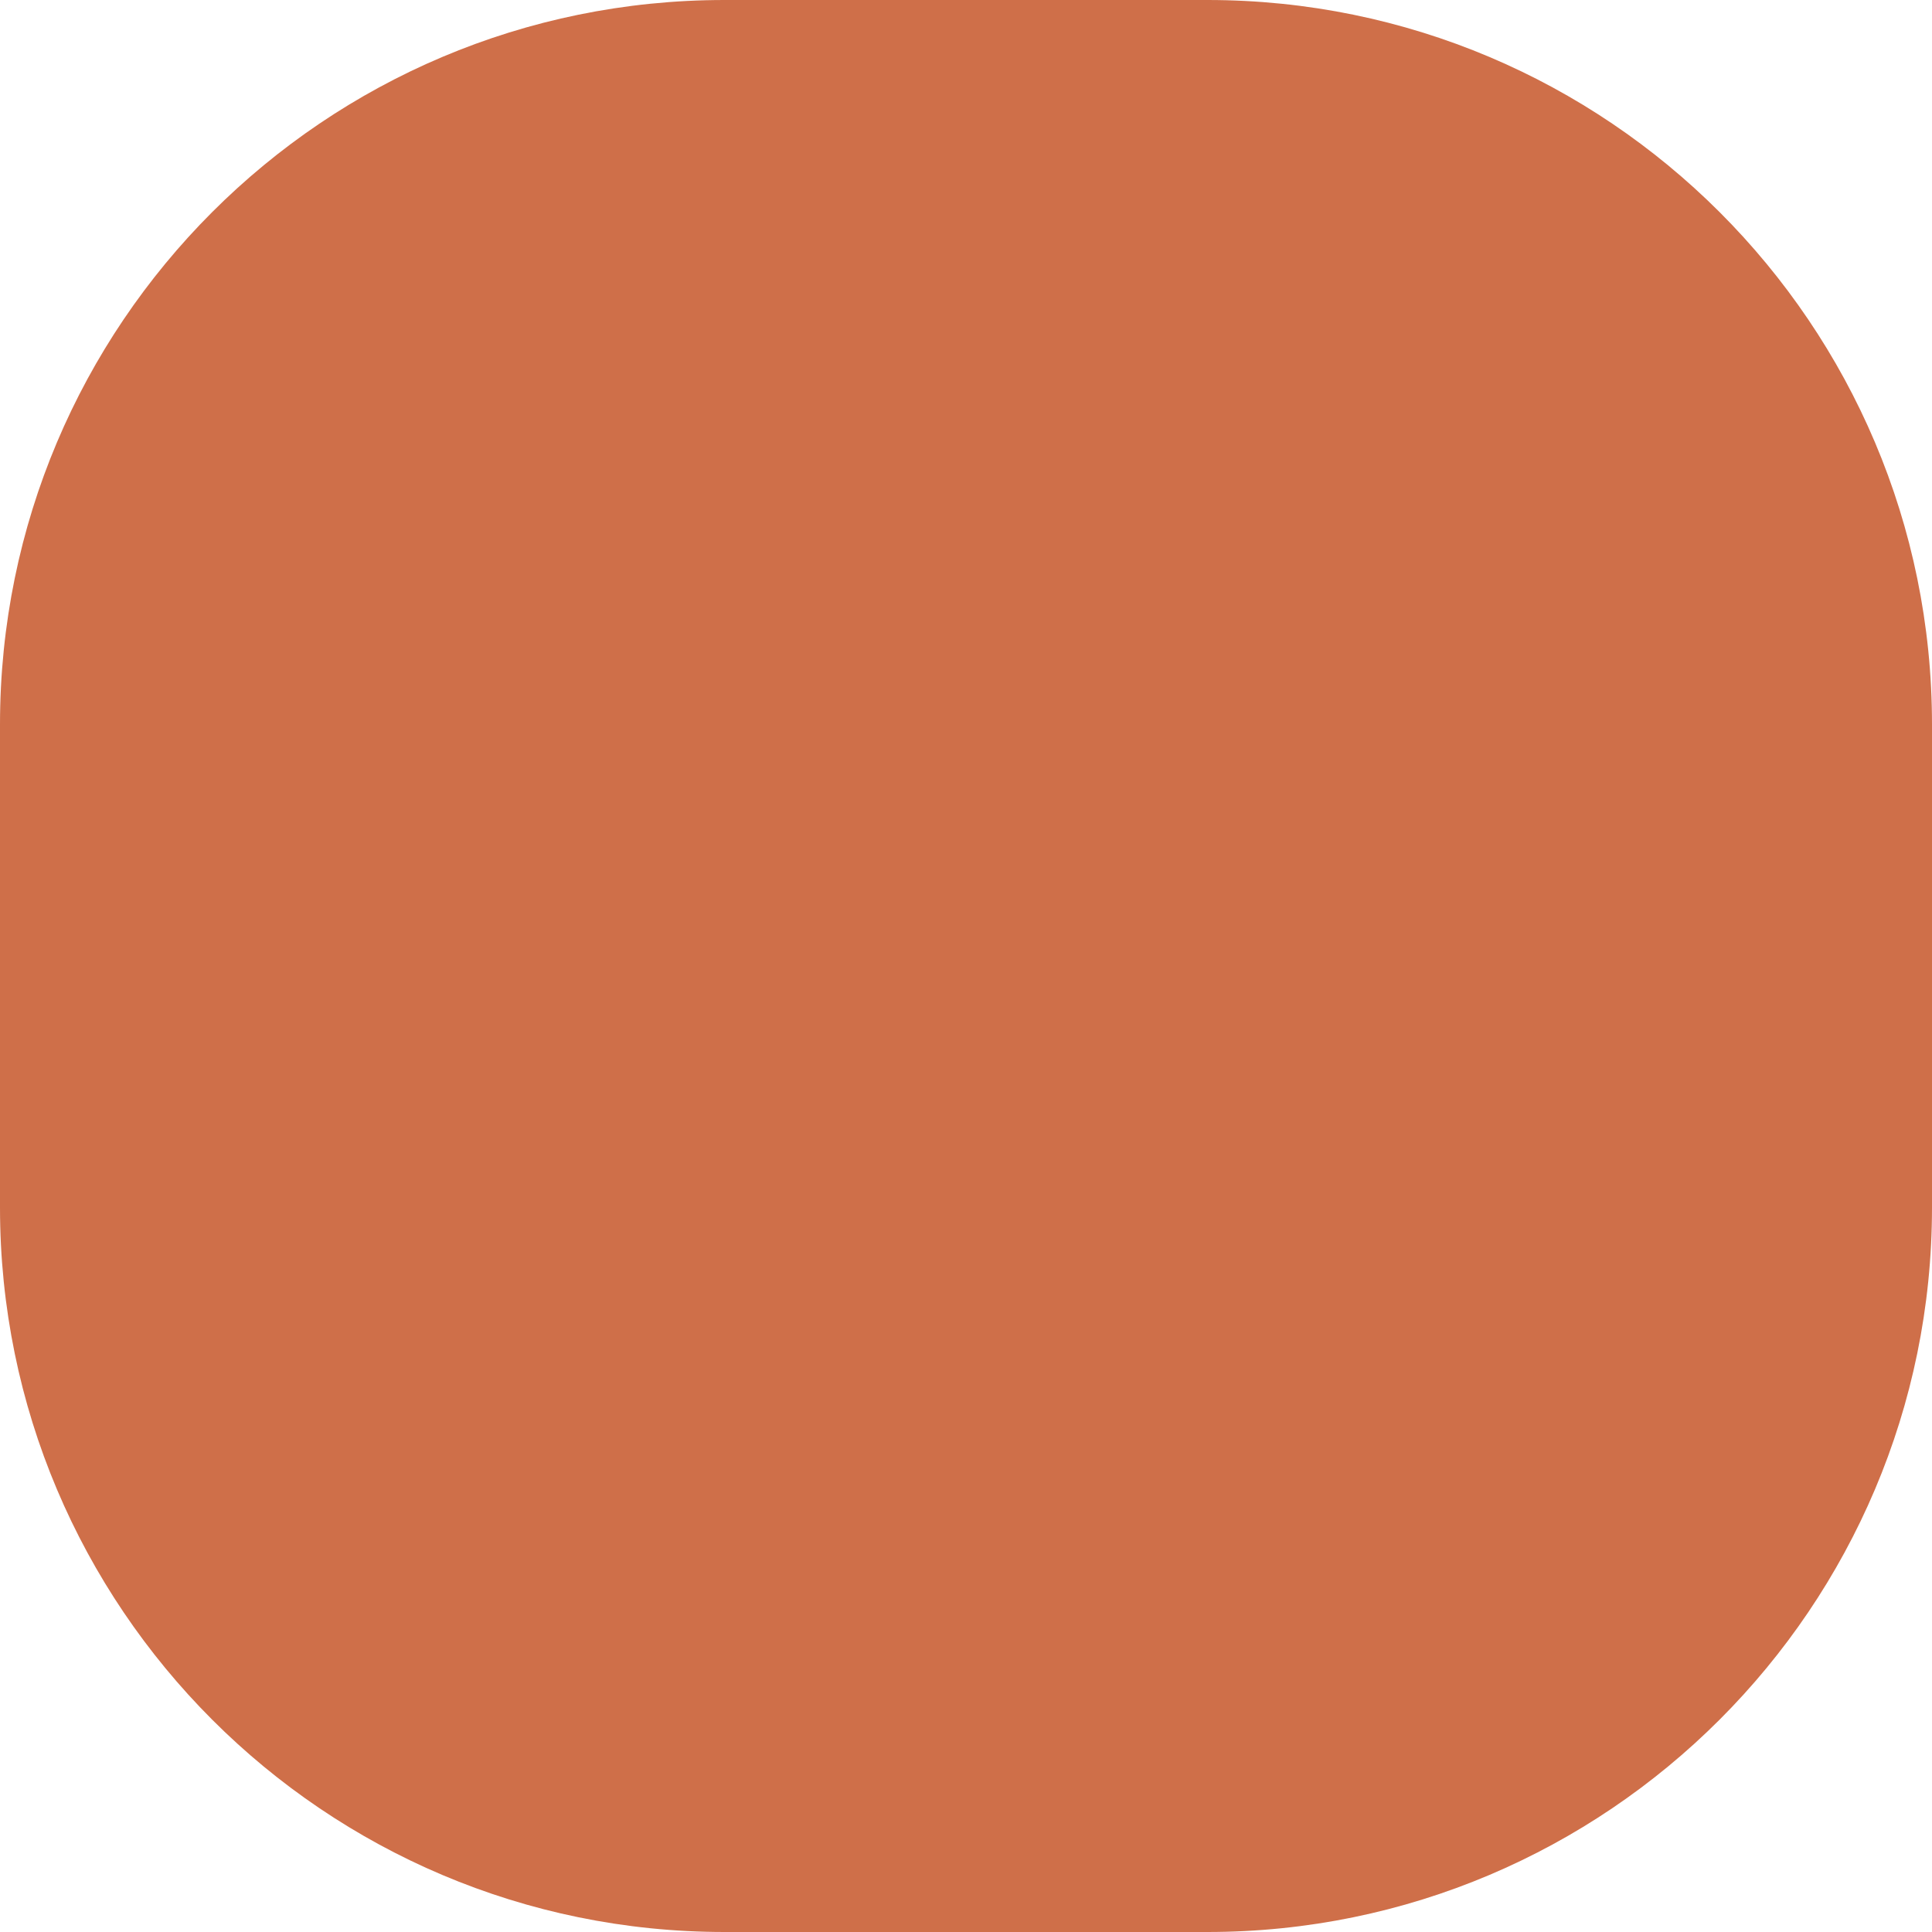 <svg width="32" height="32" viewBox="0 0 32 32" fill="none" xmlns="http://www.w3.org/2000/svg" xmlns:xlink="http://www.w3.org/1999/xlink">
	<desc>
			Created with Pixso.
	</desc>
	<defs/>
	<path id="Vector" d="M12 0L20 0C26.62 0 32 5.37 32 12L32 20C32 26.62 26.62 32 20 32L12 32C5.37 32 0 26.62 0 20L0 12C0 5.37 5.37 0 12 0Z" fill="#CF6F49" fill-opacity="1" fill-rule="evenodd"/>
</svg>
